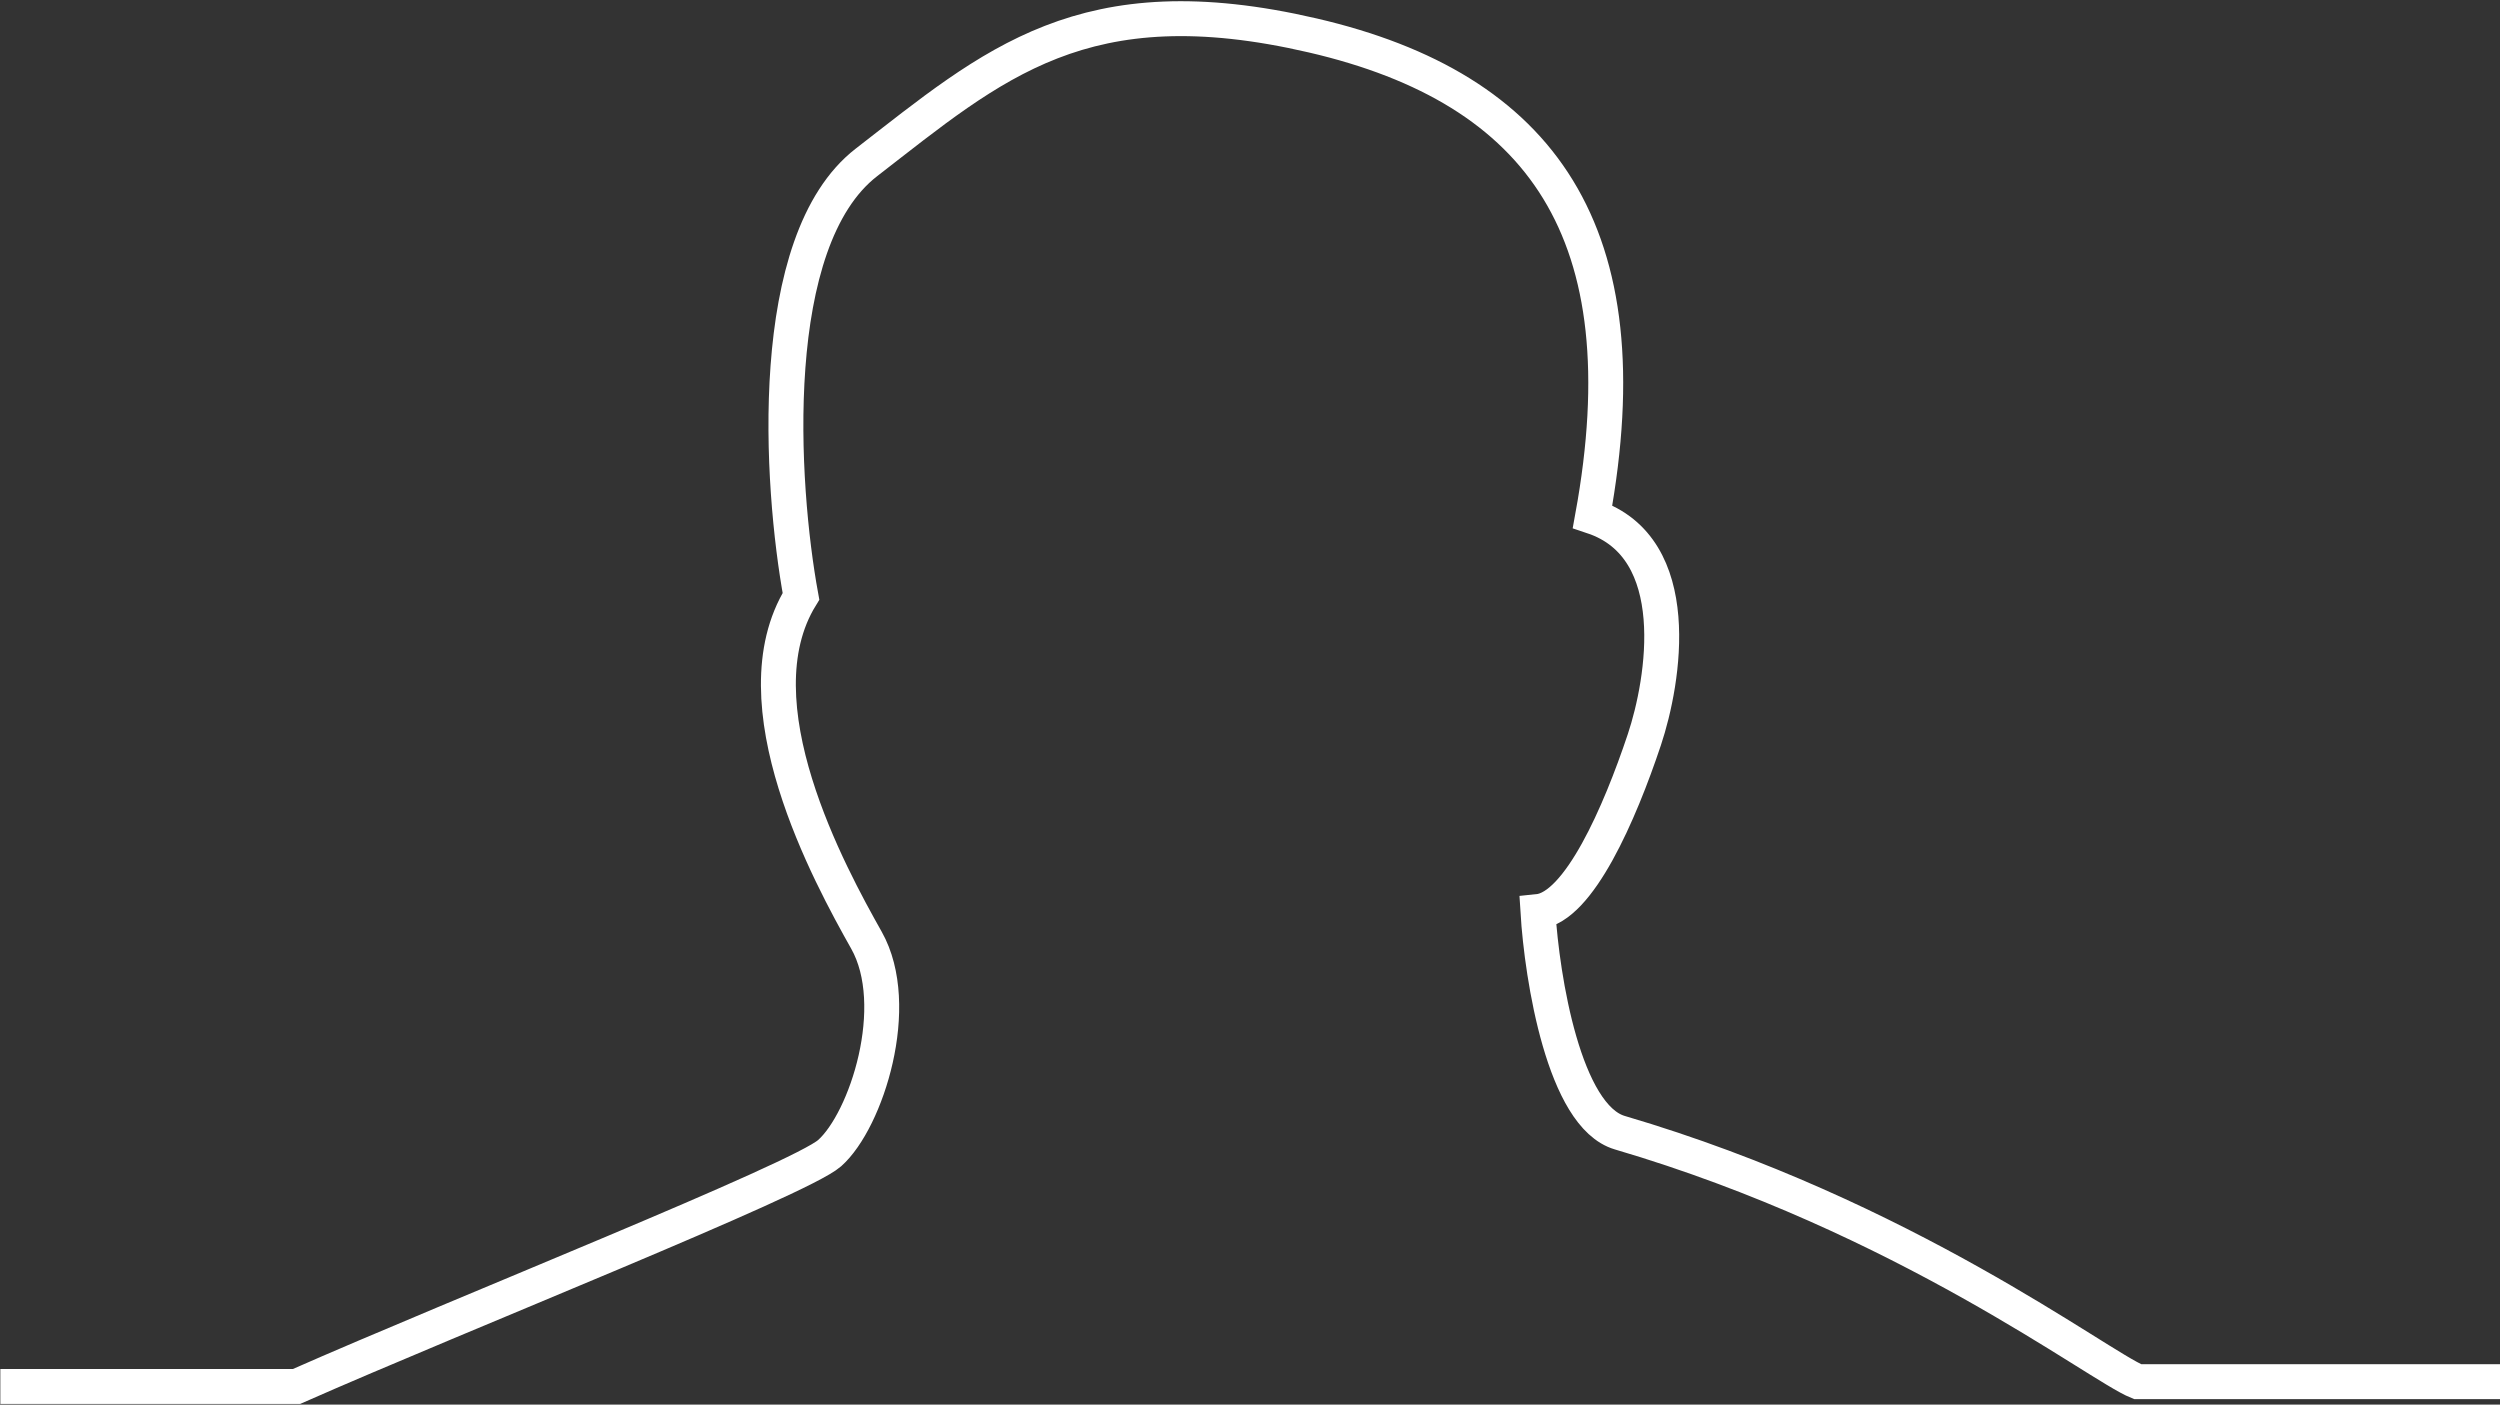 <svg width="1504" height="845" viewBox="0 0 1504 845" fill="none" xmlns="http://www.w3.org/2000/svg">
<rect x="0" y="0" width="1504" height="845" fill="#333333" stroke="none"/>
<path d="M0.204 834.096H178.379C276.901 790.582 481.37 709.501 499.104 693.738C521.271 674.033 543.439 605.068 521.271 565.659C499.104 526.25 442.454 422.802 481.862 358.763C469.547 291.439 460.188 144.97 521.271 97.679C597.626 38.566 651.813 -10.695 789.744 21.325C927.675 53.344 989.251 139.977 958.083 310.776C1014.45 329.564 1001.07 409.502 989.251 444.97C974.473 489.305 949.842 545.955 925.212 548.418C927.675 588.648 940.975 671.57 974.473 681.423C1146.12 731.906 1262.37 821.769 1286.01 831.219H1561.53" stroke="white" stroke-width="21"/>
</svg>
